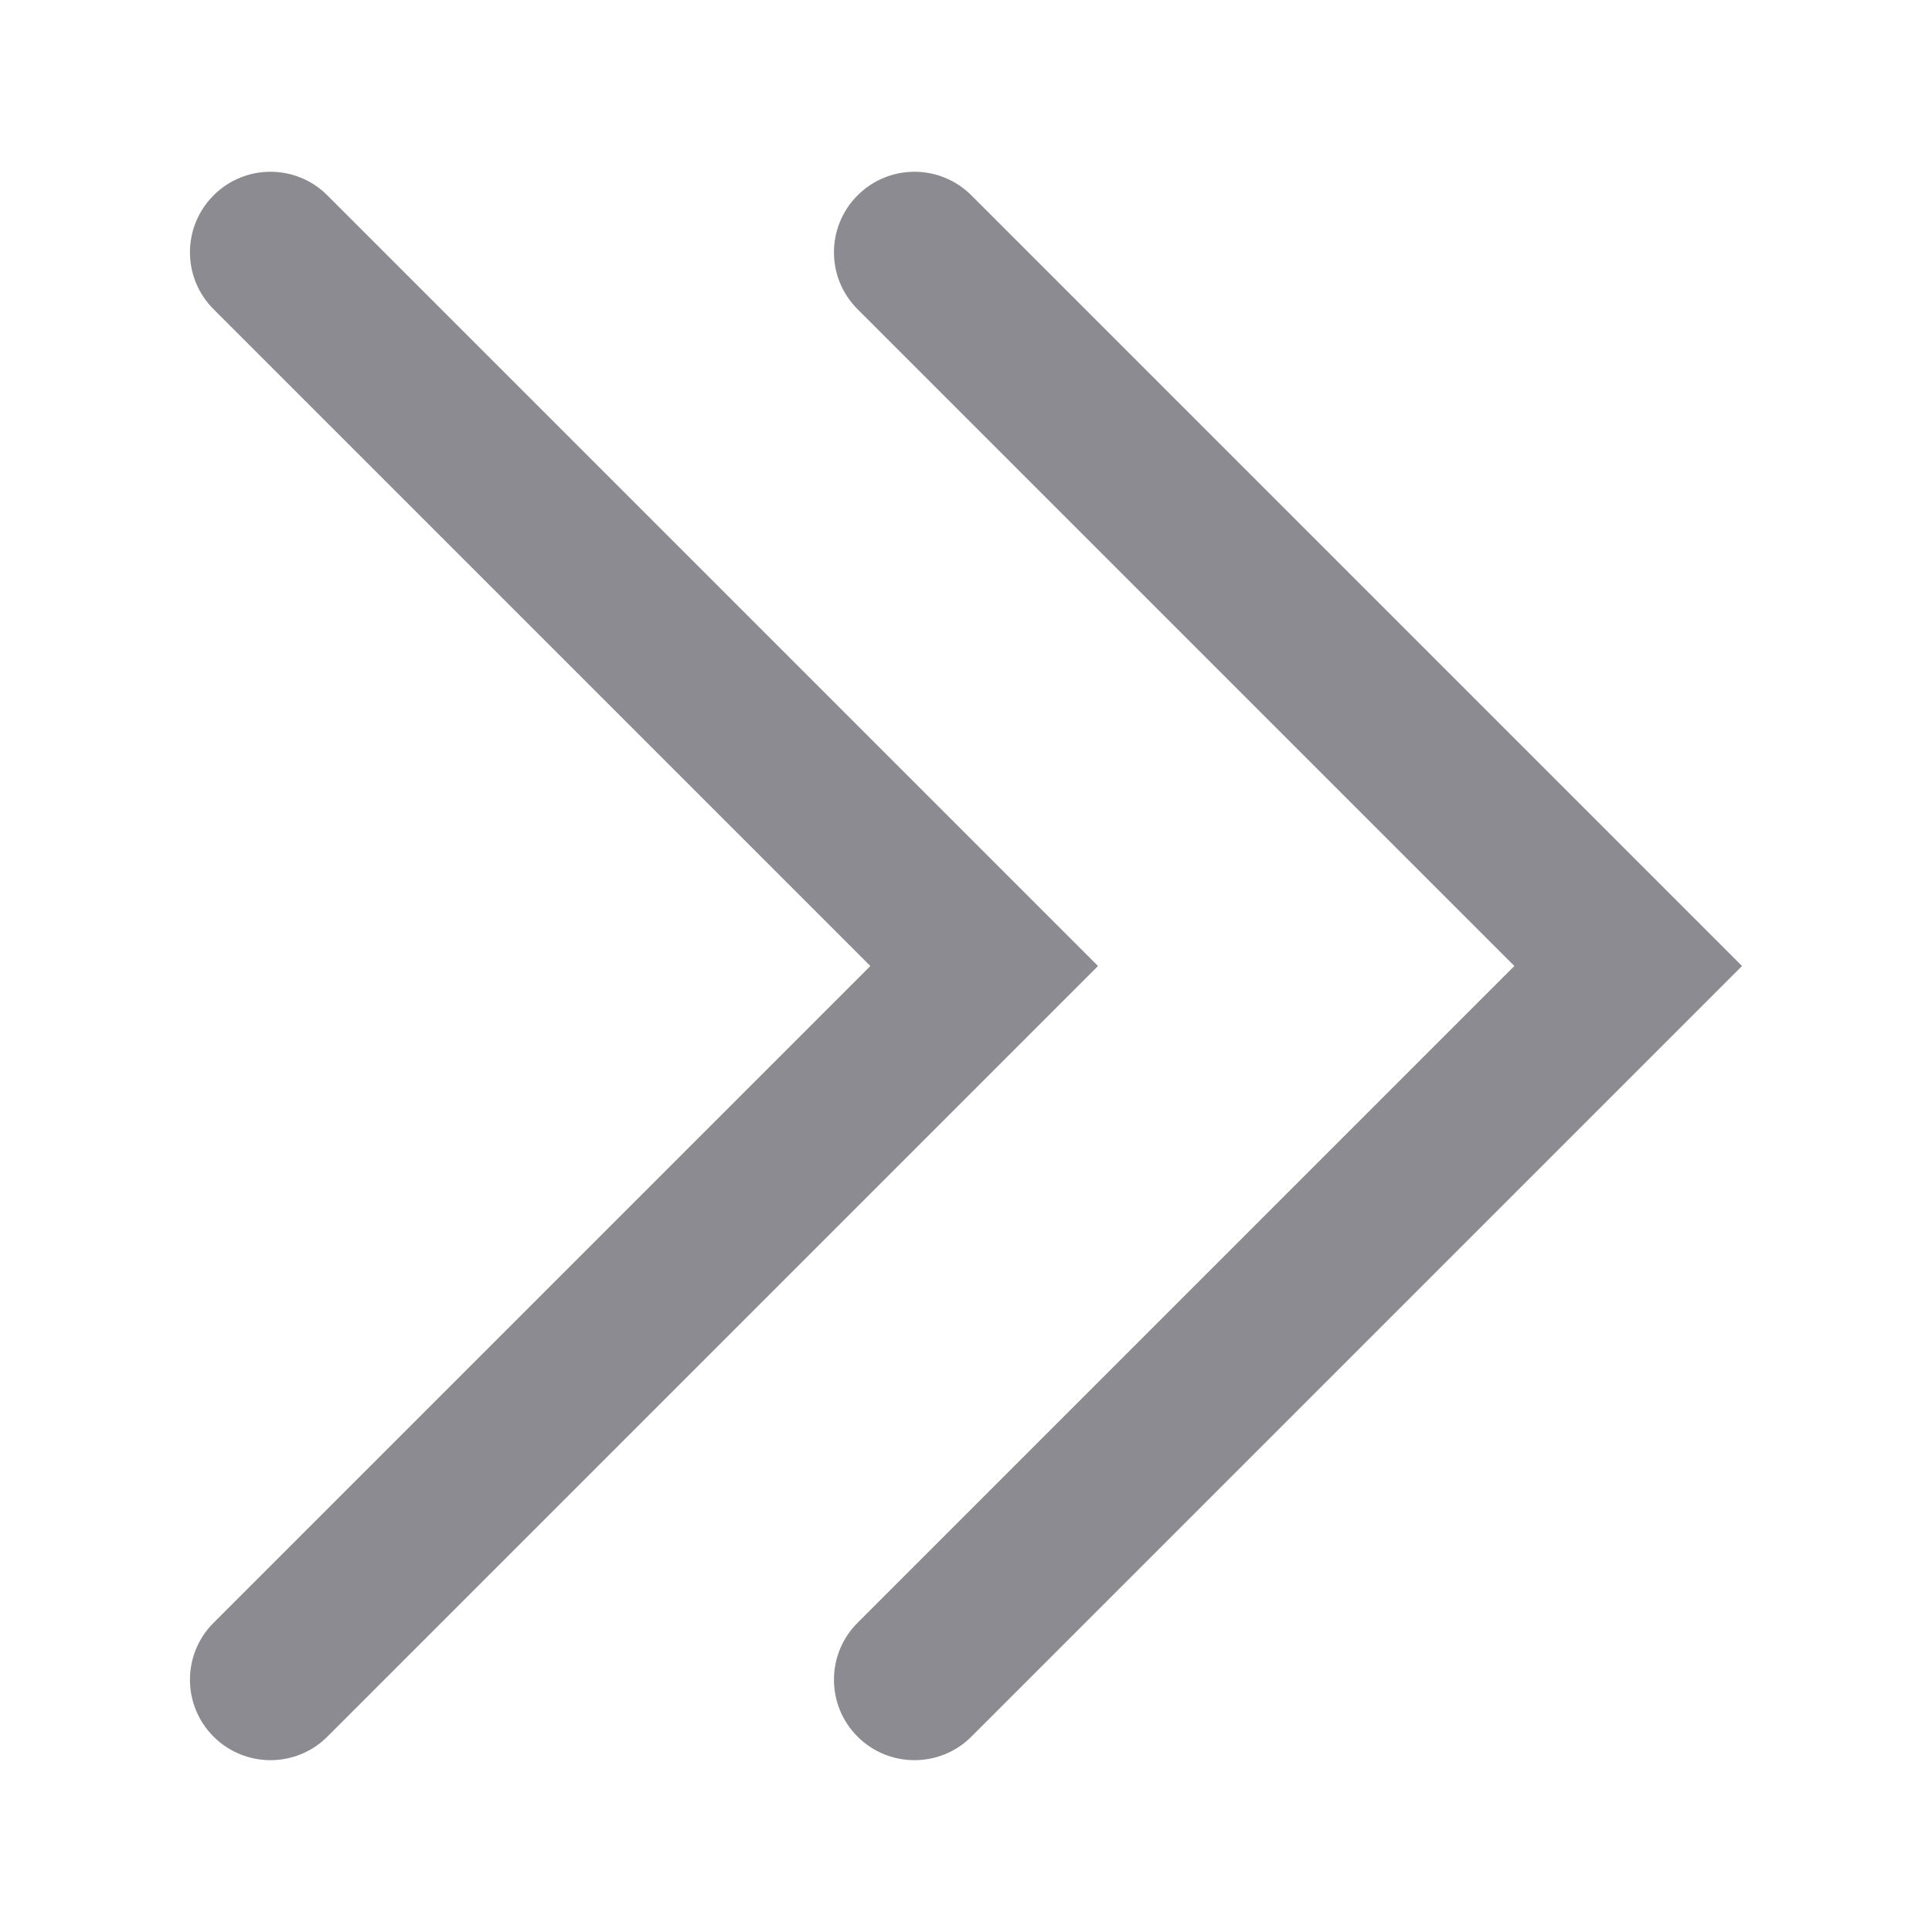 <svg width="24" height="24" viewBox="0 0 24 24" fill="none" xmlns="http://www.w3.org/2000/svg">
<path d="M2.653 3.841C2.262 3.451 2.262 2.818 2.653 2.427C3.043 2.036 3.677 2.036 4.067 2.427L13.64 12L4.067 21.573C3.677 21.963 3.043 21.963 2.653 21.573C2.262 21.183 2.262 20.549 2.653 20.159L10.812 12L2.653 3.841Z" fill="#8B8B91"/>
<path d="M10.653 3.841C10.262 3.451 10.262 2.818 10.653 2.427C11.043 2.036 11.677 2.036 12.067 2.427L21.64 12L12.067 21.573C11.677 21.963 11.043 21.963 10.653 21.573C10.262 21.183 10.262 20.549 10.653 20.159L18.812 12L10.653 3.841Z" fill="#8B8B91"/>
</svg>
